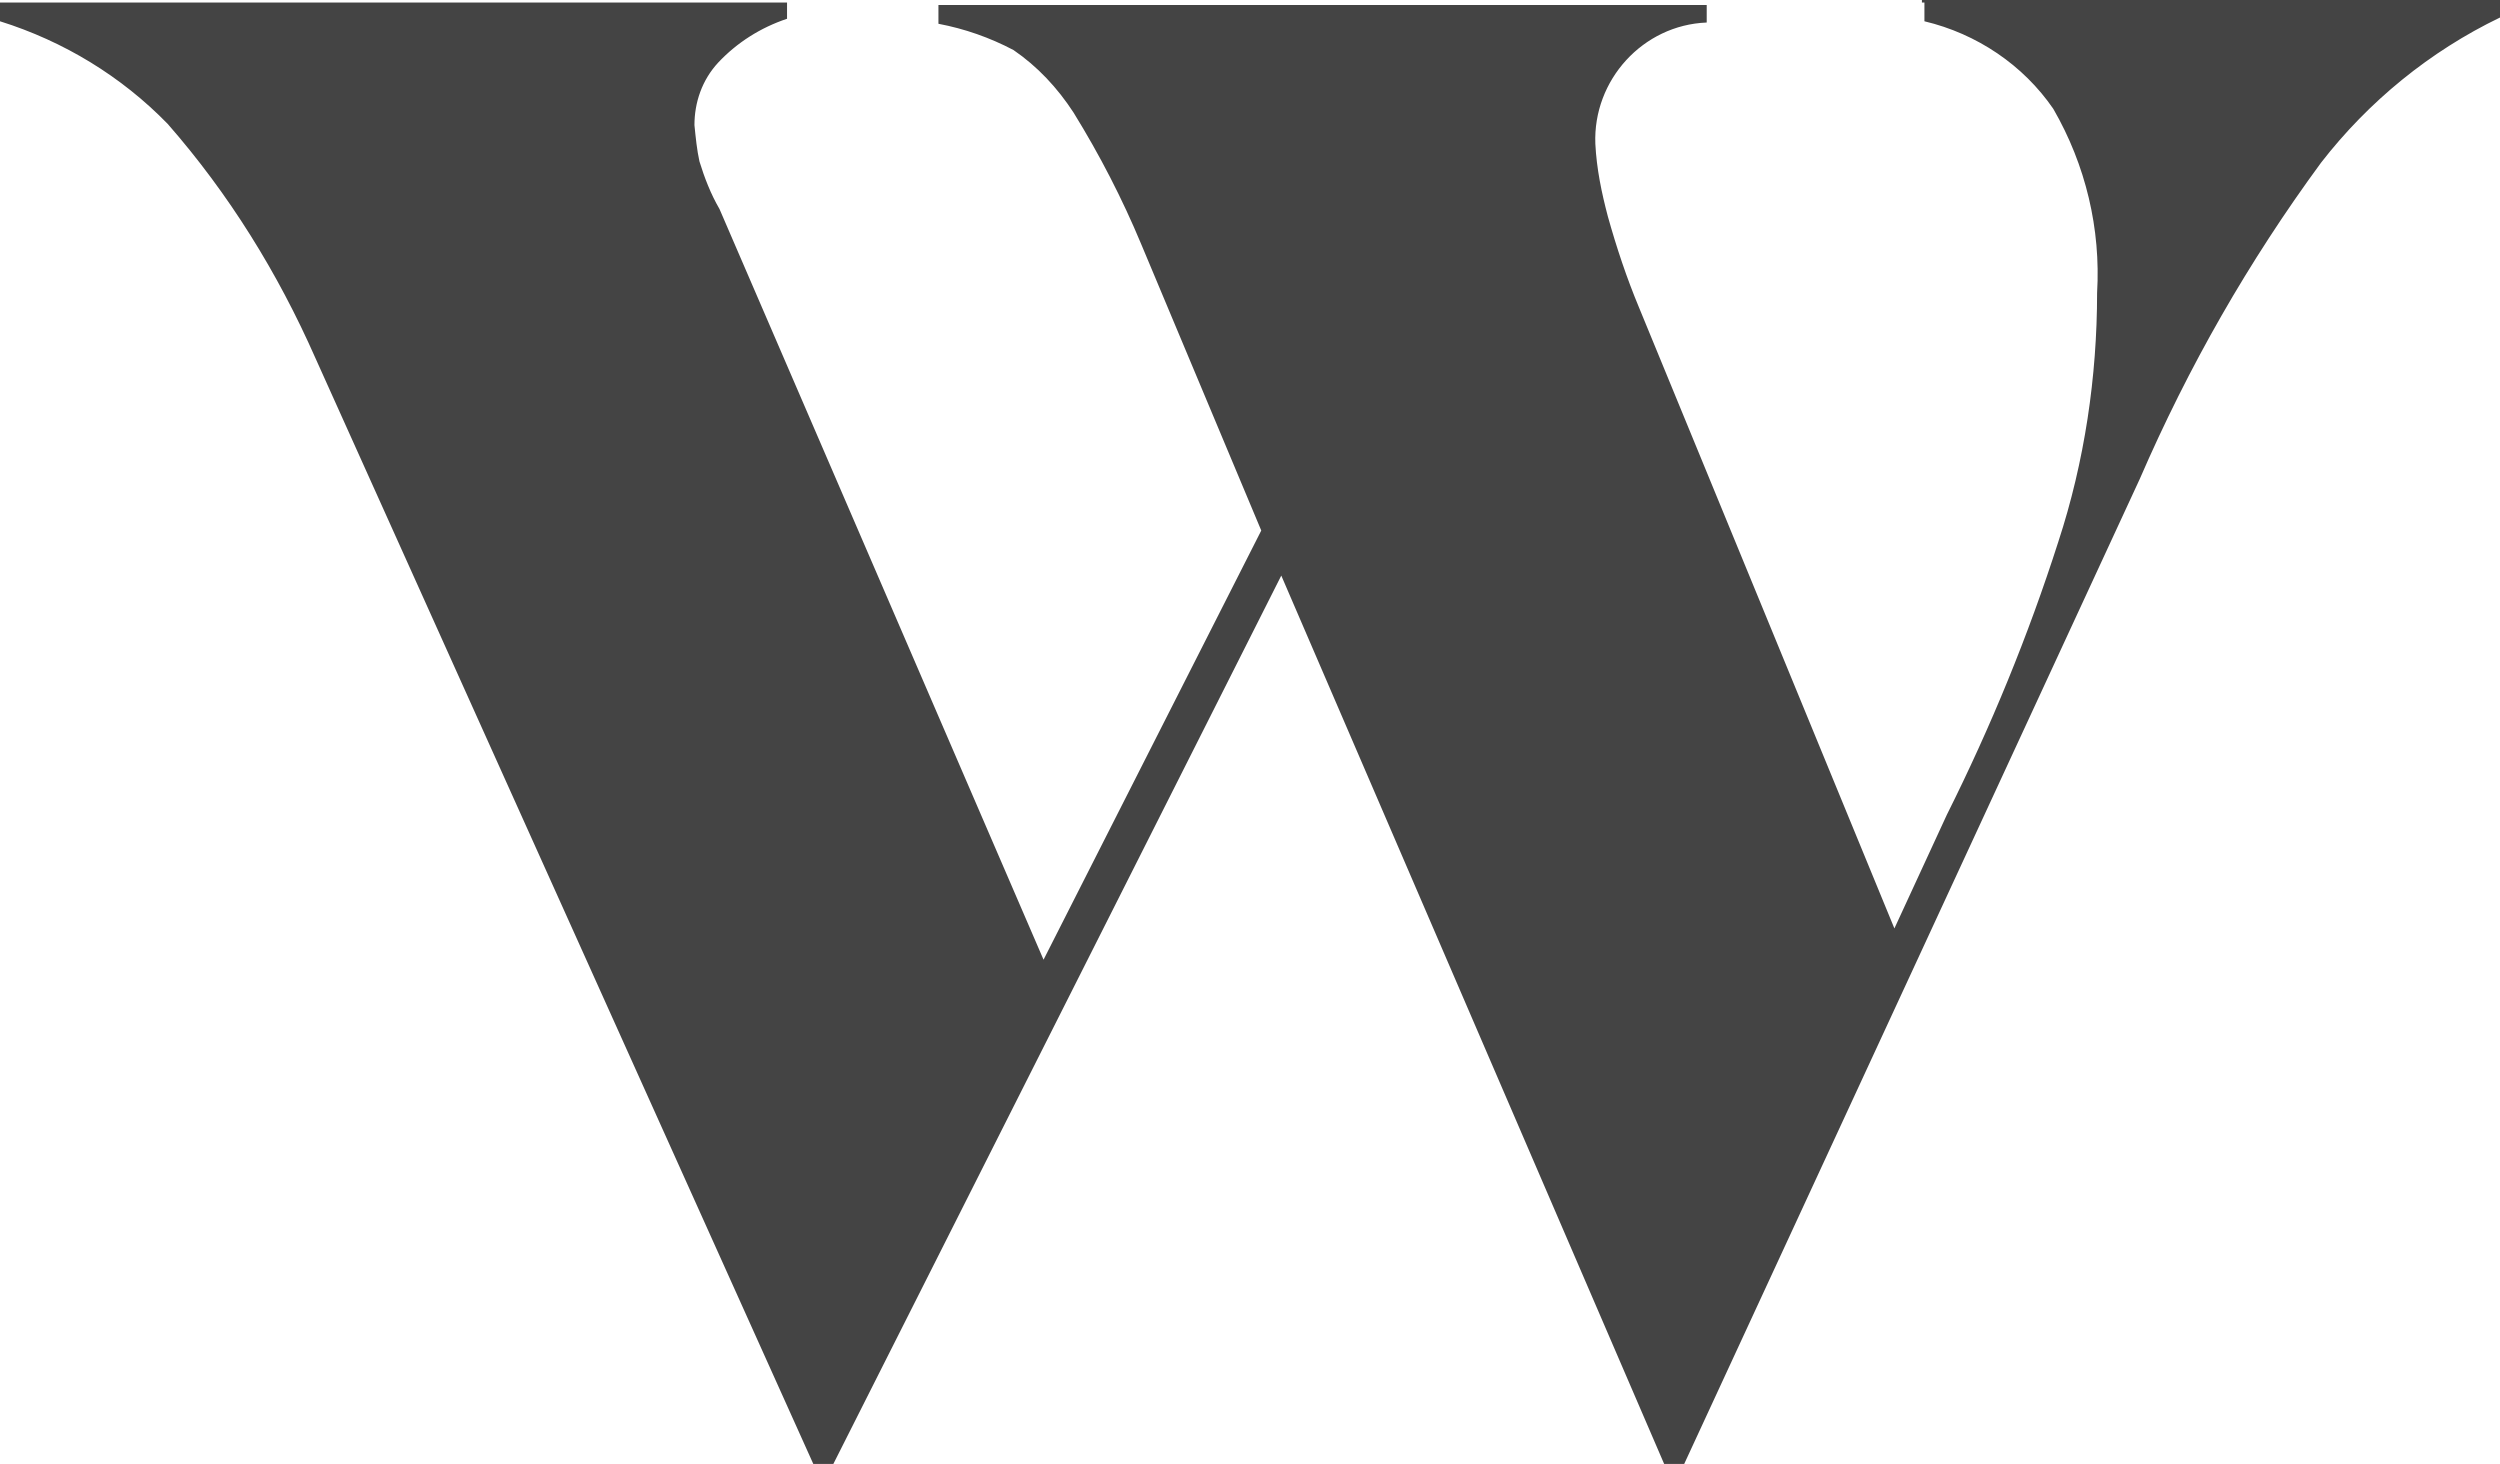 <svg version="1.1" id="wealthsimple" xmlns="http://www.w3.org/2000/svg" xmlns:xlink="http://www.w3.org/1999/xlink" x="0px" y="0px" viewBox="0 41.5 199.8 117" style="enable-background:new 0 0 200 200;" xml:space="preserve">
<style type="text/css">
	.ws{fill-rule:evenodd;clip-rule:evenodd;fill:#444444;}
</style>
<path class="ws" d="M153.8,41.7v1.5c4.2,1,7.9,3.5,10.3,7c2.6,4.5,3.8,9.6,3.5,14.7c0,6.7-1,13.5-3.1,19.9
	c-2.4,7.5-5.4,14.8-8.9,21.8l-4.2,9.1l-20.4-49.6c-1-2.4-1.8-4.8-2.5-7.3c-0.5-1.9-0.9-3.8-1-5.8c-0.2-5.1,3.8-9.5,8.9-9.7
	c0,0,0,0,0,0v-1.4H75v1.5c2.1,0.4,4.1,1.1,6,2.1c1.9,1.3,3.5,3,4.8,5c2.1,3.4,3.9,6.9,5.4,10.5l9.6,22.9l-17.4,34.3L57.5,58.2
	c-0.7-1.2-1.2-2.5-1.6-3.8c-0.2-0.9-0.3-1.9-0.4-2.9c0-1.8,0.6-3.6,1.9-5c1.5-1.6,3.4-2.8,5.5-3.5v-1.3H0v1.5
	c5.1,1.6,9.7,4.4,13.4,8.2c4.9,5.6,8.8,11.9,11.8,18.7L65,158.5h1.6l35.8-71l30.6,71h1.6l36.4-78.7c3.9-9,8.7-17.4,14.5-25.3
	c3.8-4.9,8.7-8.9,14.3-11.6v-1.4h-46.2V41.7z"></path>
</svg>
